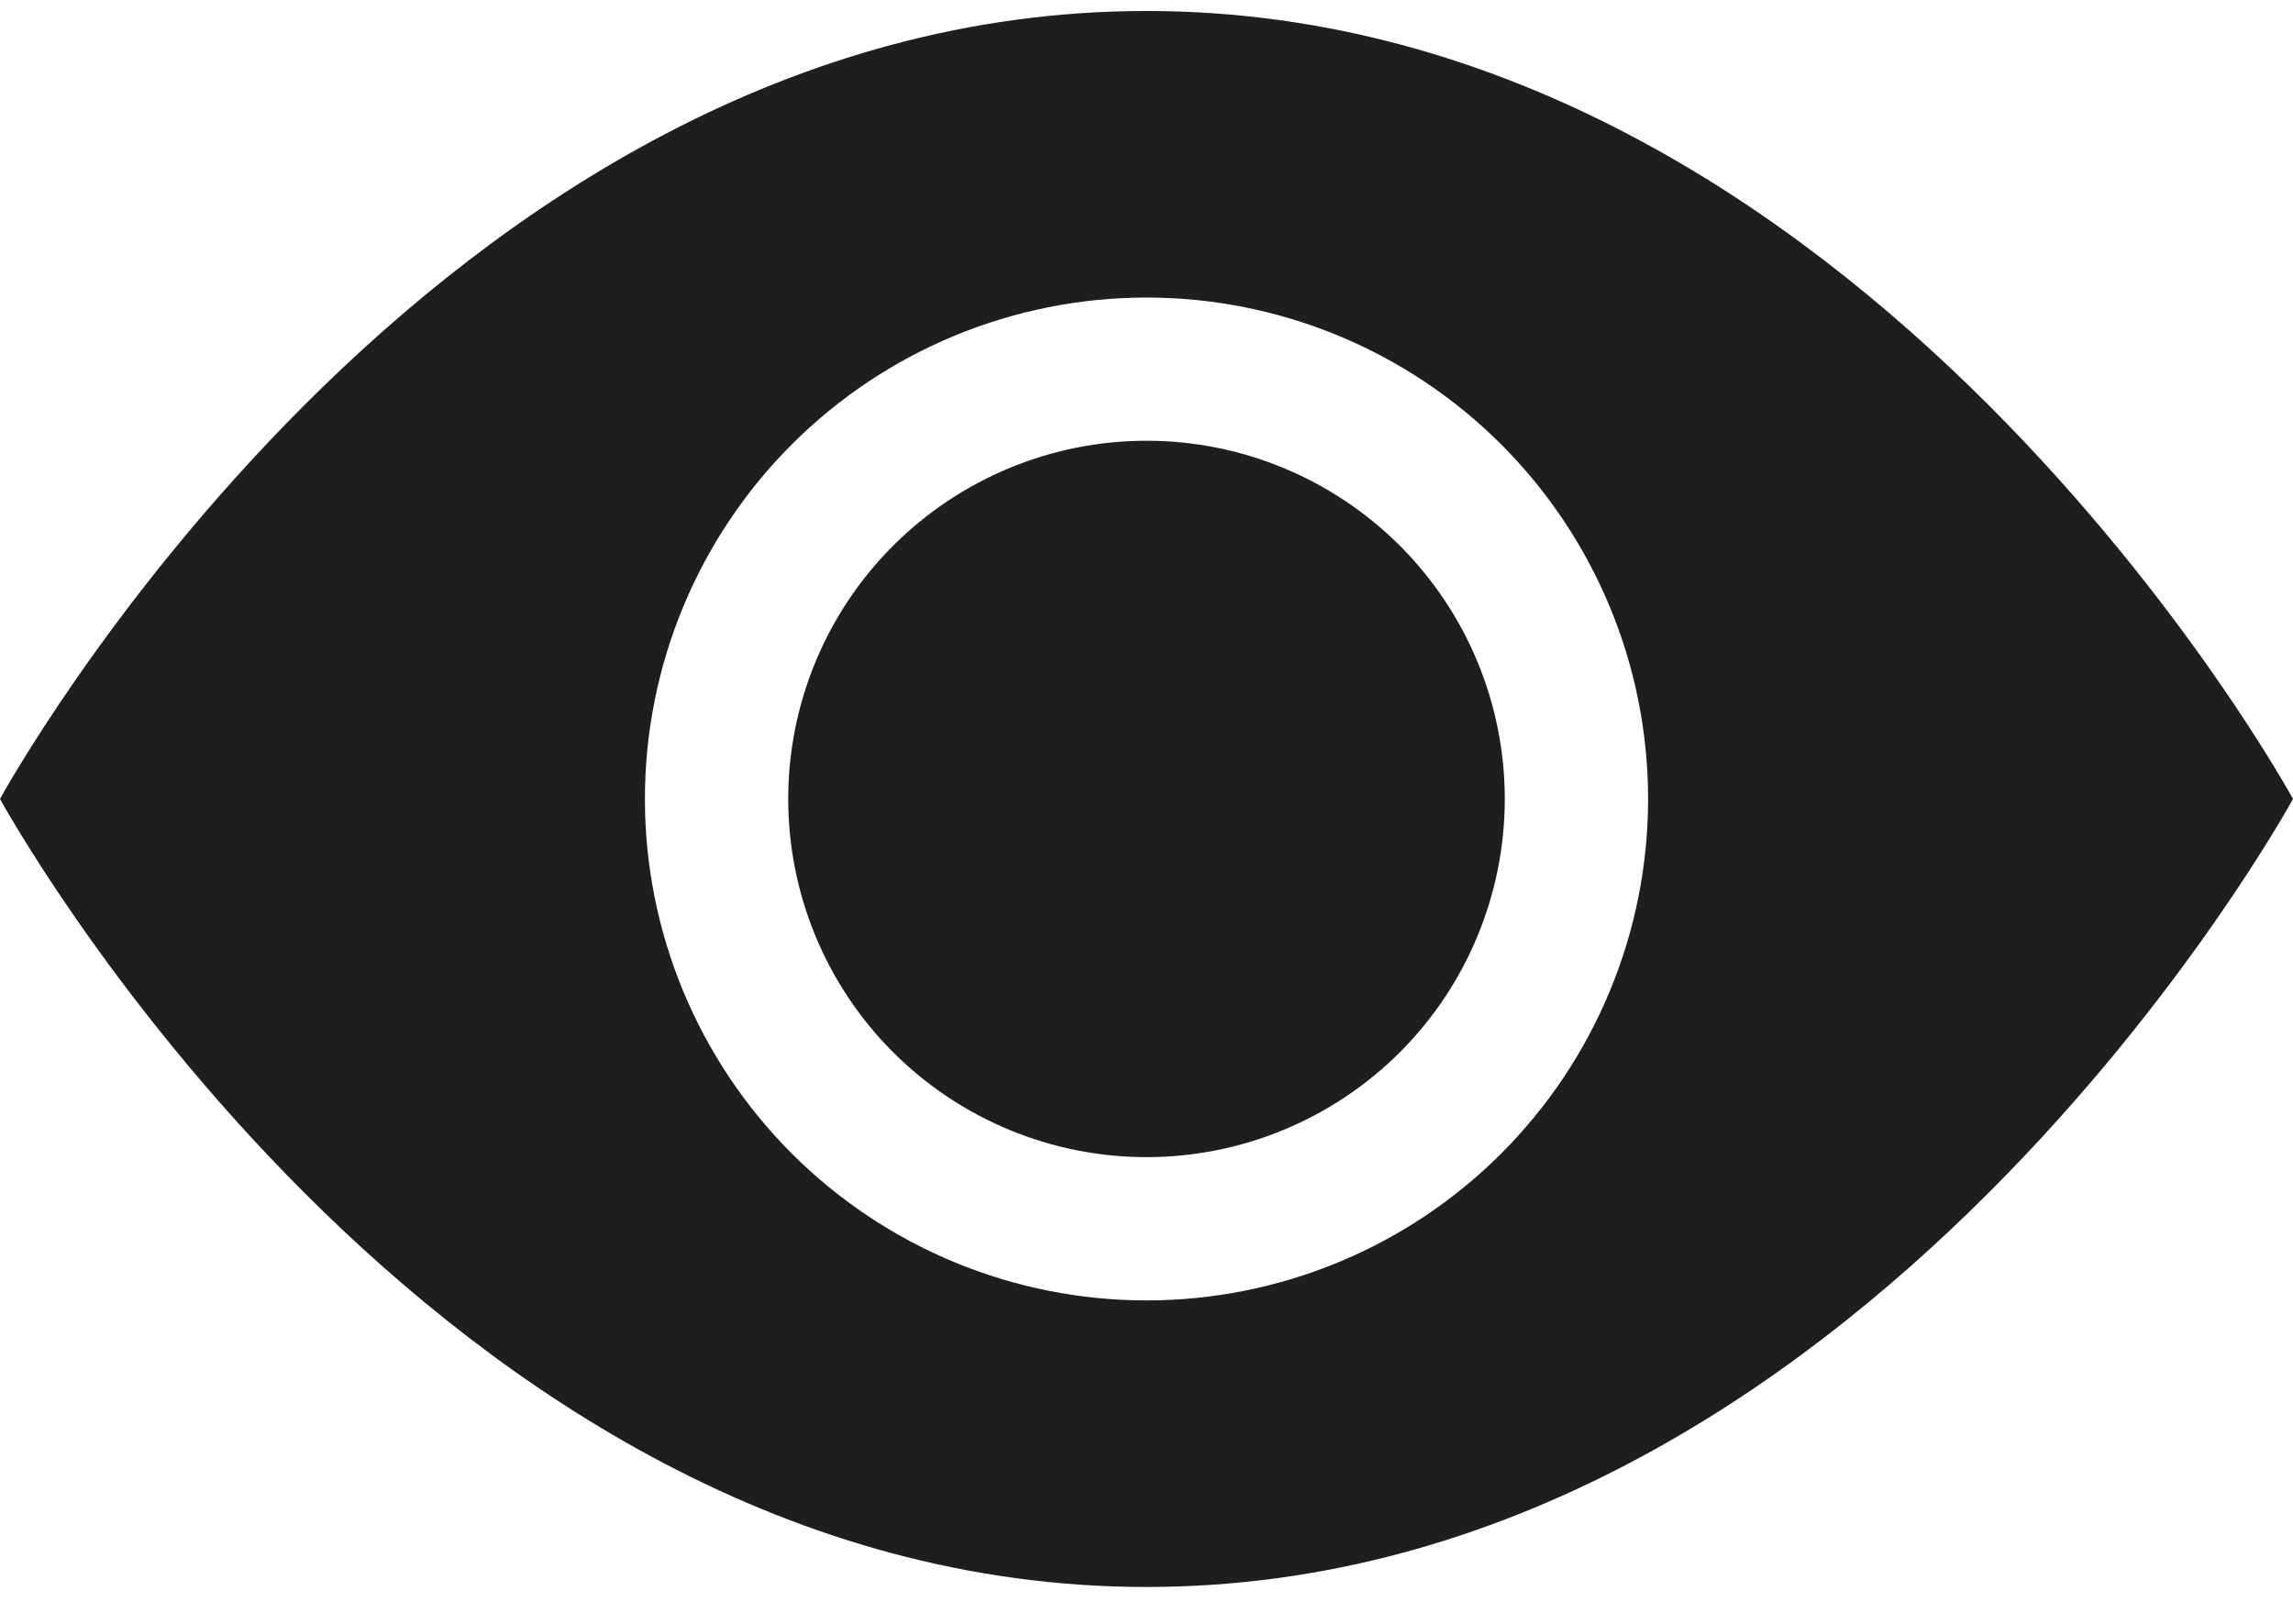 <svg width="24" height="17" viewBox="0 0 24 17" fill="none" xmlns="http://www.w3.org/2000/svg">
<path d="M15.75 8.364C15.75 9.359 15.355 10.313 14.652 11.016C13.948 11.719 12.995 12.114 12 12.114C11.005 12.114 10.052 11.719 9.348 11.016C8.645 10.313 8.25 9.359 8.25 8.364C8.25 7.37 8.645 6.416 9.348 5.713C10.052 5.01 11.005 4.614 12 4.614C12.995 4.614 13.948 5.01 14.652 5.713C15.355 6.416 15.75 7.37 15.75 8.364Z" fill="#1D1E1D"/>
<path d="M0 8.364C0 8.364 4.5 0.115 12 0.115C19.5 0.115 24 8.364 24 8.364C24 8.364 19.5 16.614 12 16.614C4.5 16.614 0 8.364 0 8.364ZM12 13.614C13.392 13.614 14.728 13.061 15.712 12.077C16.697 11.092 17.25 9.757 17.25 8.364C17.25 6.972 16.697 5.637 15.712 4.652C14.728 3.668 13.392 3.115 12 3.115C10.608 3.115 9.272 3.668 8.288 4.652C7.303 5.637 6.75 6.972 6.75 8.364C6.75 9.757 7.303 11.092 8.288 12.077C9.272 13.061 10.608 13.614 12 13.614V13.614Z" fill="#1D1E1D"/>
</svg>
